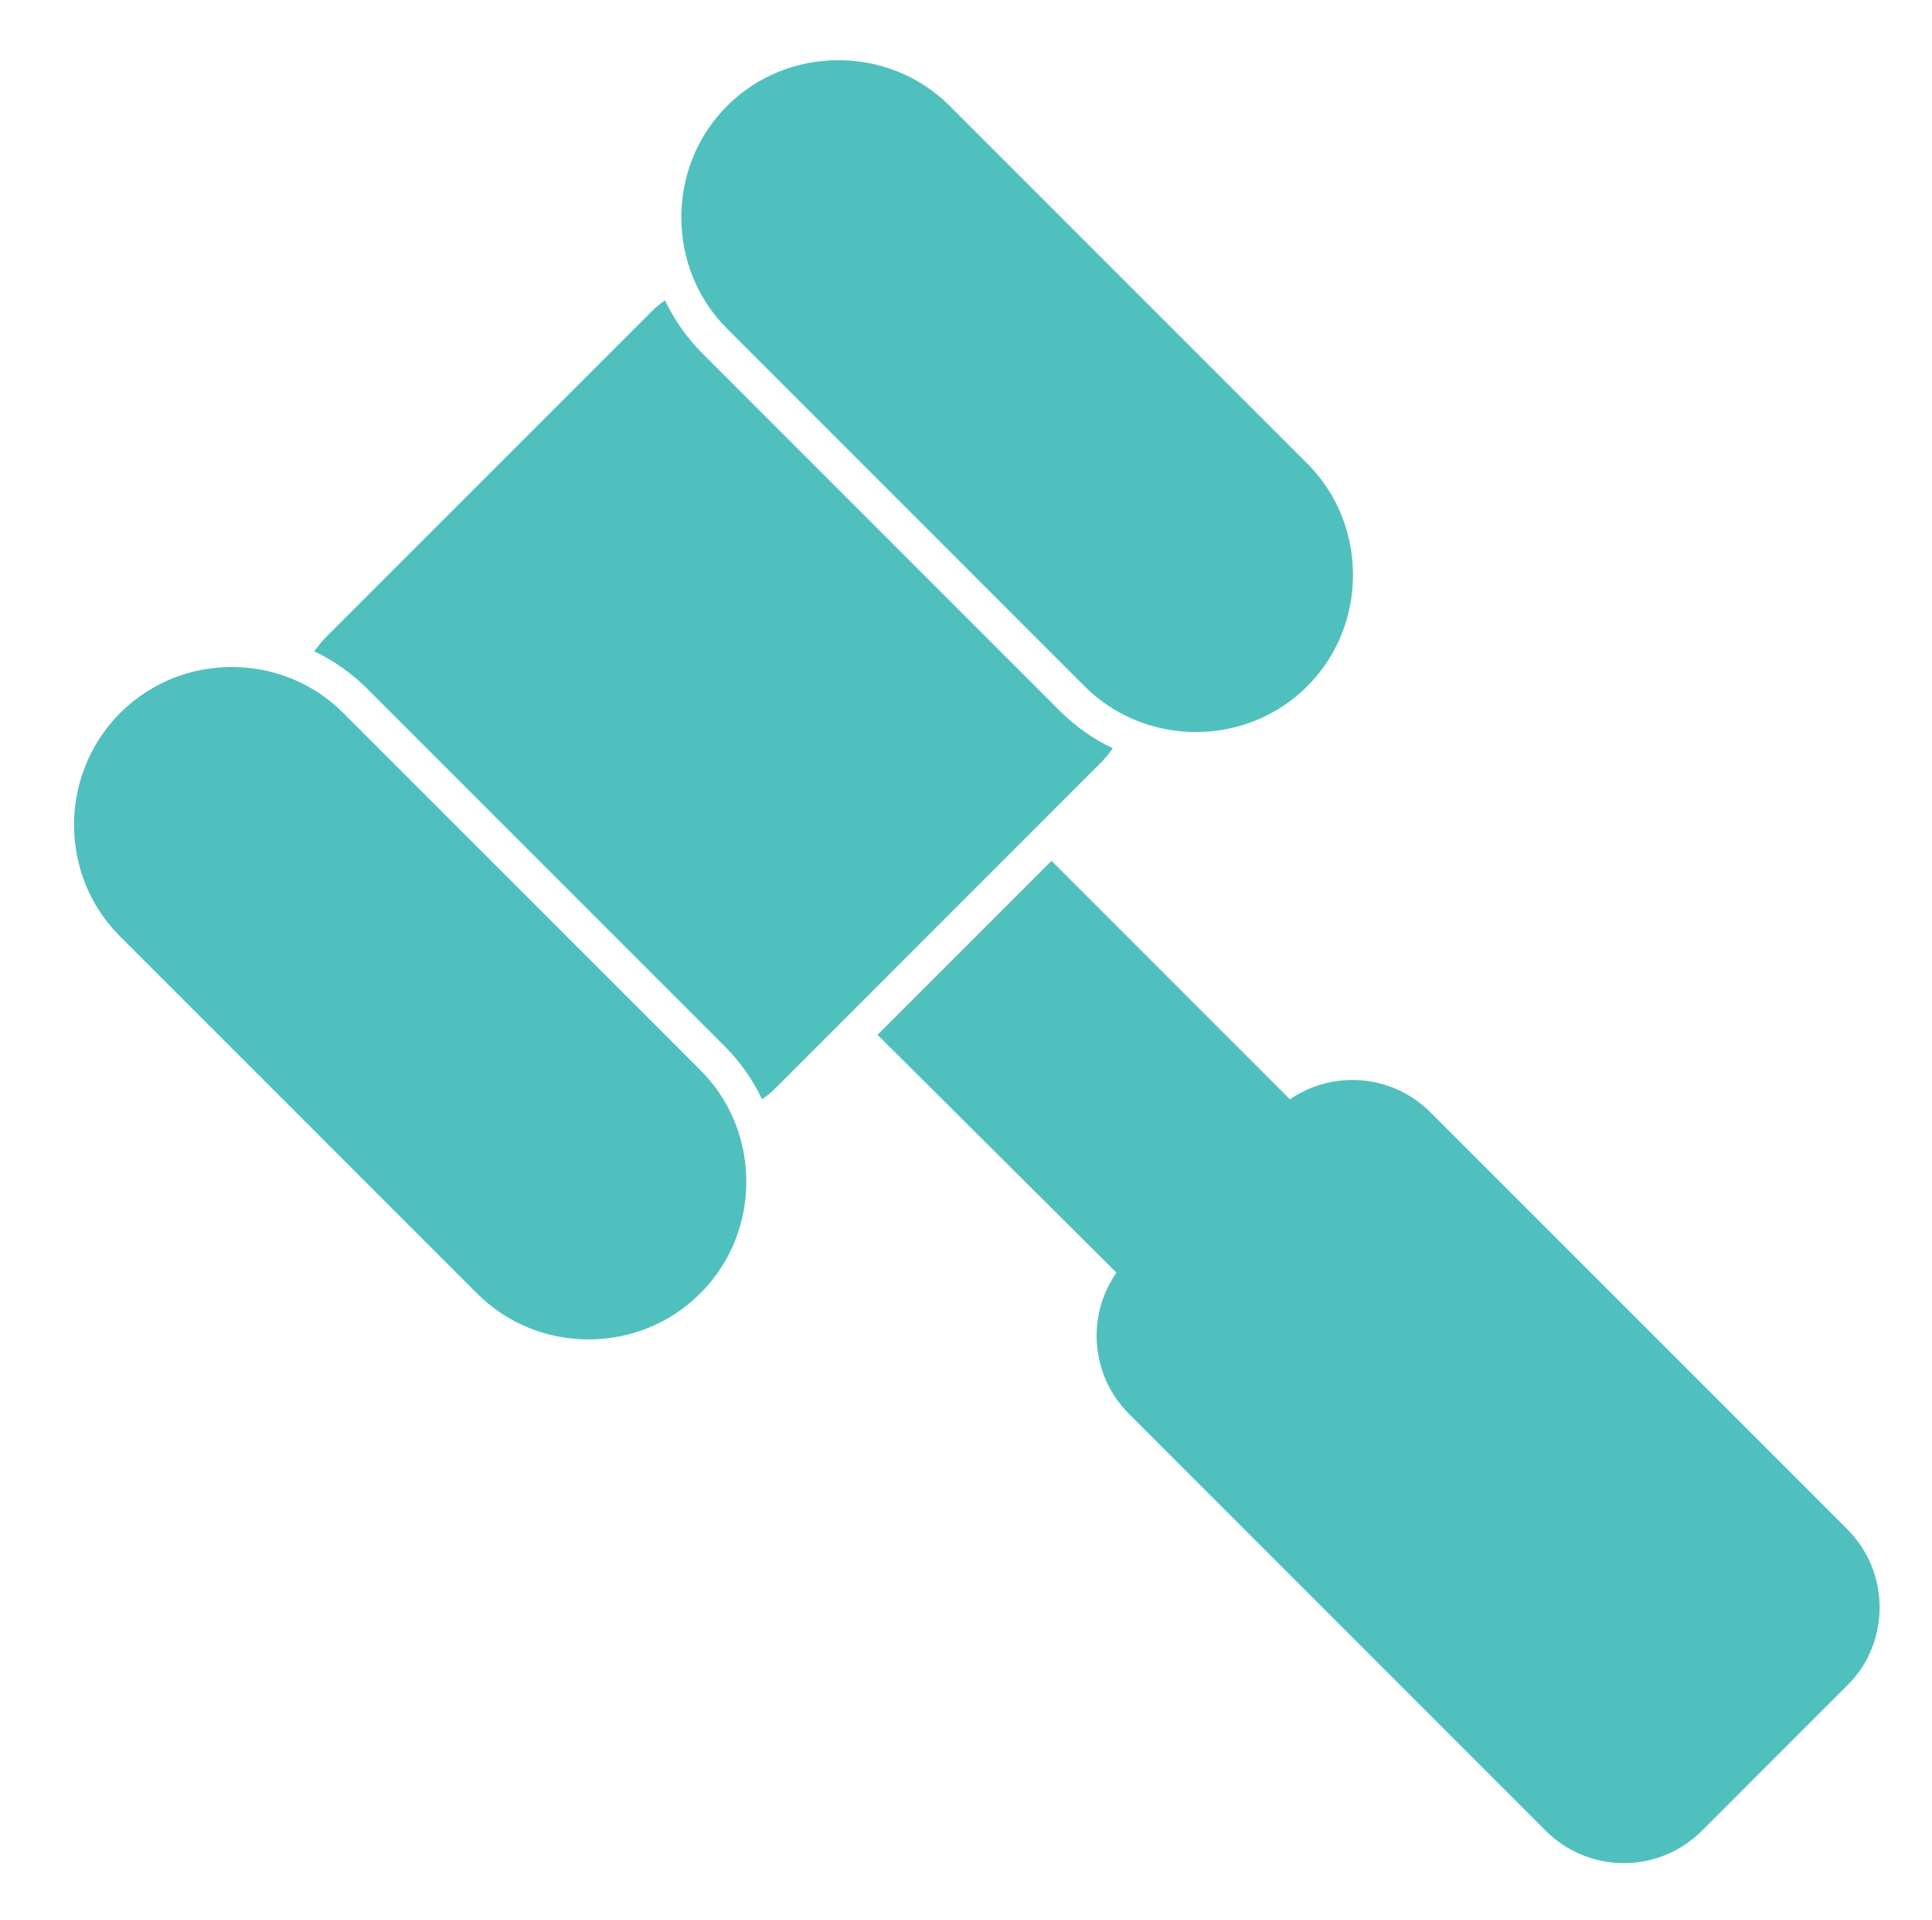<svg version="1.1" id="Слой_1" xmlns="http://www.w3.org/2000/svg" x="0" y="0" viewBox="0 0 321 319" xml:space="preserve"><style>.st0{fill:#50c0bf}</style><path id="_306267792" class="st0" d="M108.2 51.8c.7-.7 1.5-1.4 2.3-1.9 1.5 3.2 3.6 6.2 6.2 8.8l59.4 59.4c2.6 2.6 5.6 4.7 8.8 6.2-.6.8-1.2 1.6-1.9 2.3l-54.1 54.1c-.7.7-1.5 1.4-2.3 1.9-1.5-3.2-3.6-6.2-6.2-8.8L61 114.4c-2.6-2.6-5.6-4.7-8.8-6.2.6-.8 1.2-1.6 1.9-2.3l54.1-54.1z"/><path id="_306268176" class="st0" d="M217.2 114c-5.1 5.1-11.8 7.6-18.5 7.6s-13.4-2.5-18.5-7.6l-59.4-59.4c-5.1-5.1-7.6-11.8-7.6-18.5s2.5-13.4 7.6-18.5 11.8-7.6 18.5-7.6 13.4 2.5 18.5 7.6L217.2 77c5.1 5.1 7.6 11.8 7.6 18.5s-2.5 13.4-7.6 18.5z"/><path id="_306268320" class="st0" d="M97.8 222.5c-6.7 0-13.4-2.5-18.5-7.6l-59.4-59.4c-5.1-5.1-7.6-11.8-7.6-18.5 0-6.6 2.5-13.3 7.5-18.4l.3-.3c5.1-5 11.7-7.5 18.4-7.5s13.4 2.5 18.5 7.6l59.4 59.4c5.1 5.1 7.6 11.8 7.6 18.5s-2.5 13.4-7.6 18.5l-.1.1c-5.1 5.1-11.8 7.6-18.5 7.6z"/><path id="_306270120" class="st0" d="M145.8 171.9l28.9-28.9 43.4 43.4c2.2 2.2 2.2 5.9 0 8.1l-20.7 20.7c-2.2 2.2-5.9 2.2-8.1 0l-43.5-43.3z"/><path id="_306074704" class="st0" d="M211.7 184.8c3.6-3.6 8.3-5.4 13-5.4s9.4 1.8 13 5.4l69.2 69.2c3.6 3.6 5.4 8.3 5.4 13 0 4.7-1.8 9.5-5.4 13l-24.1 24.1c-3.6 3.6-8.3 5.4-13 5.4s-9.4-1.8-13-5.4l-69.2-69.2c-3.6-3.6-5.4-8.3-5.4-13s1.8-9.4 5.4-13l24.1-24.1z"/></svg>